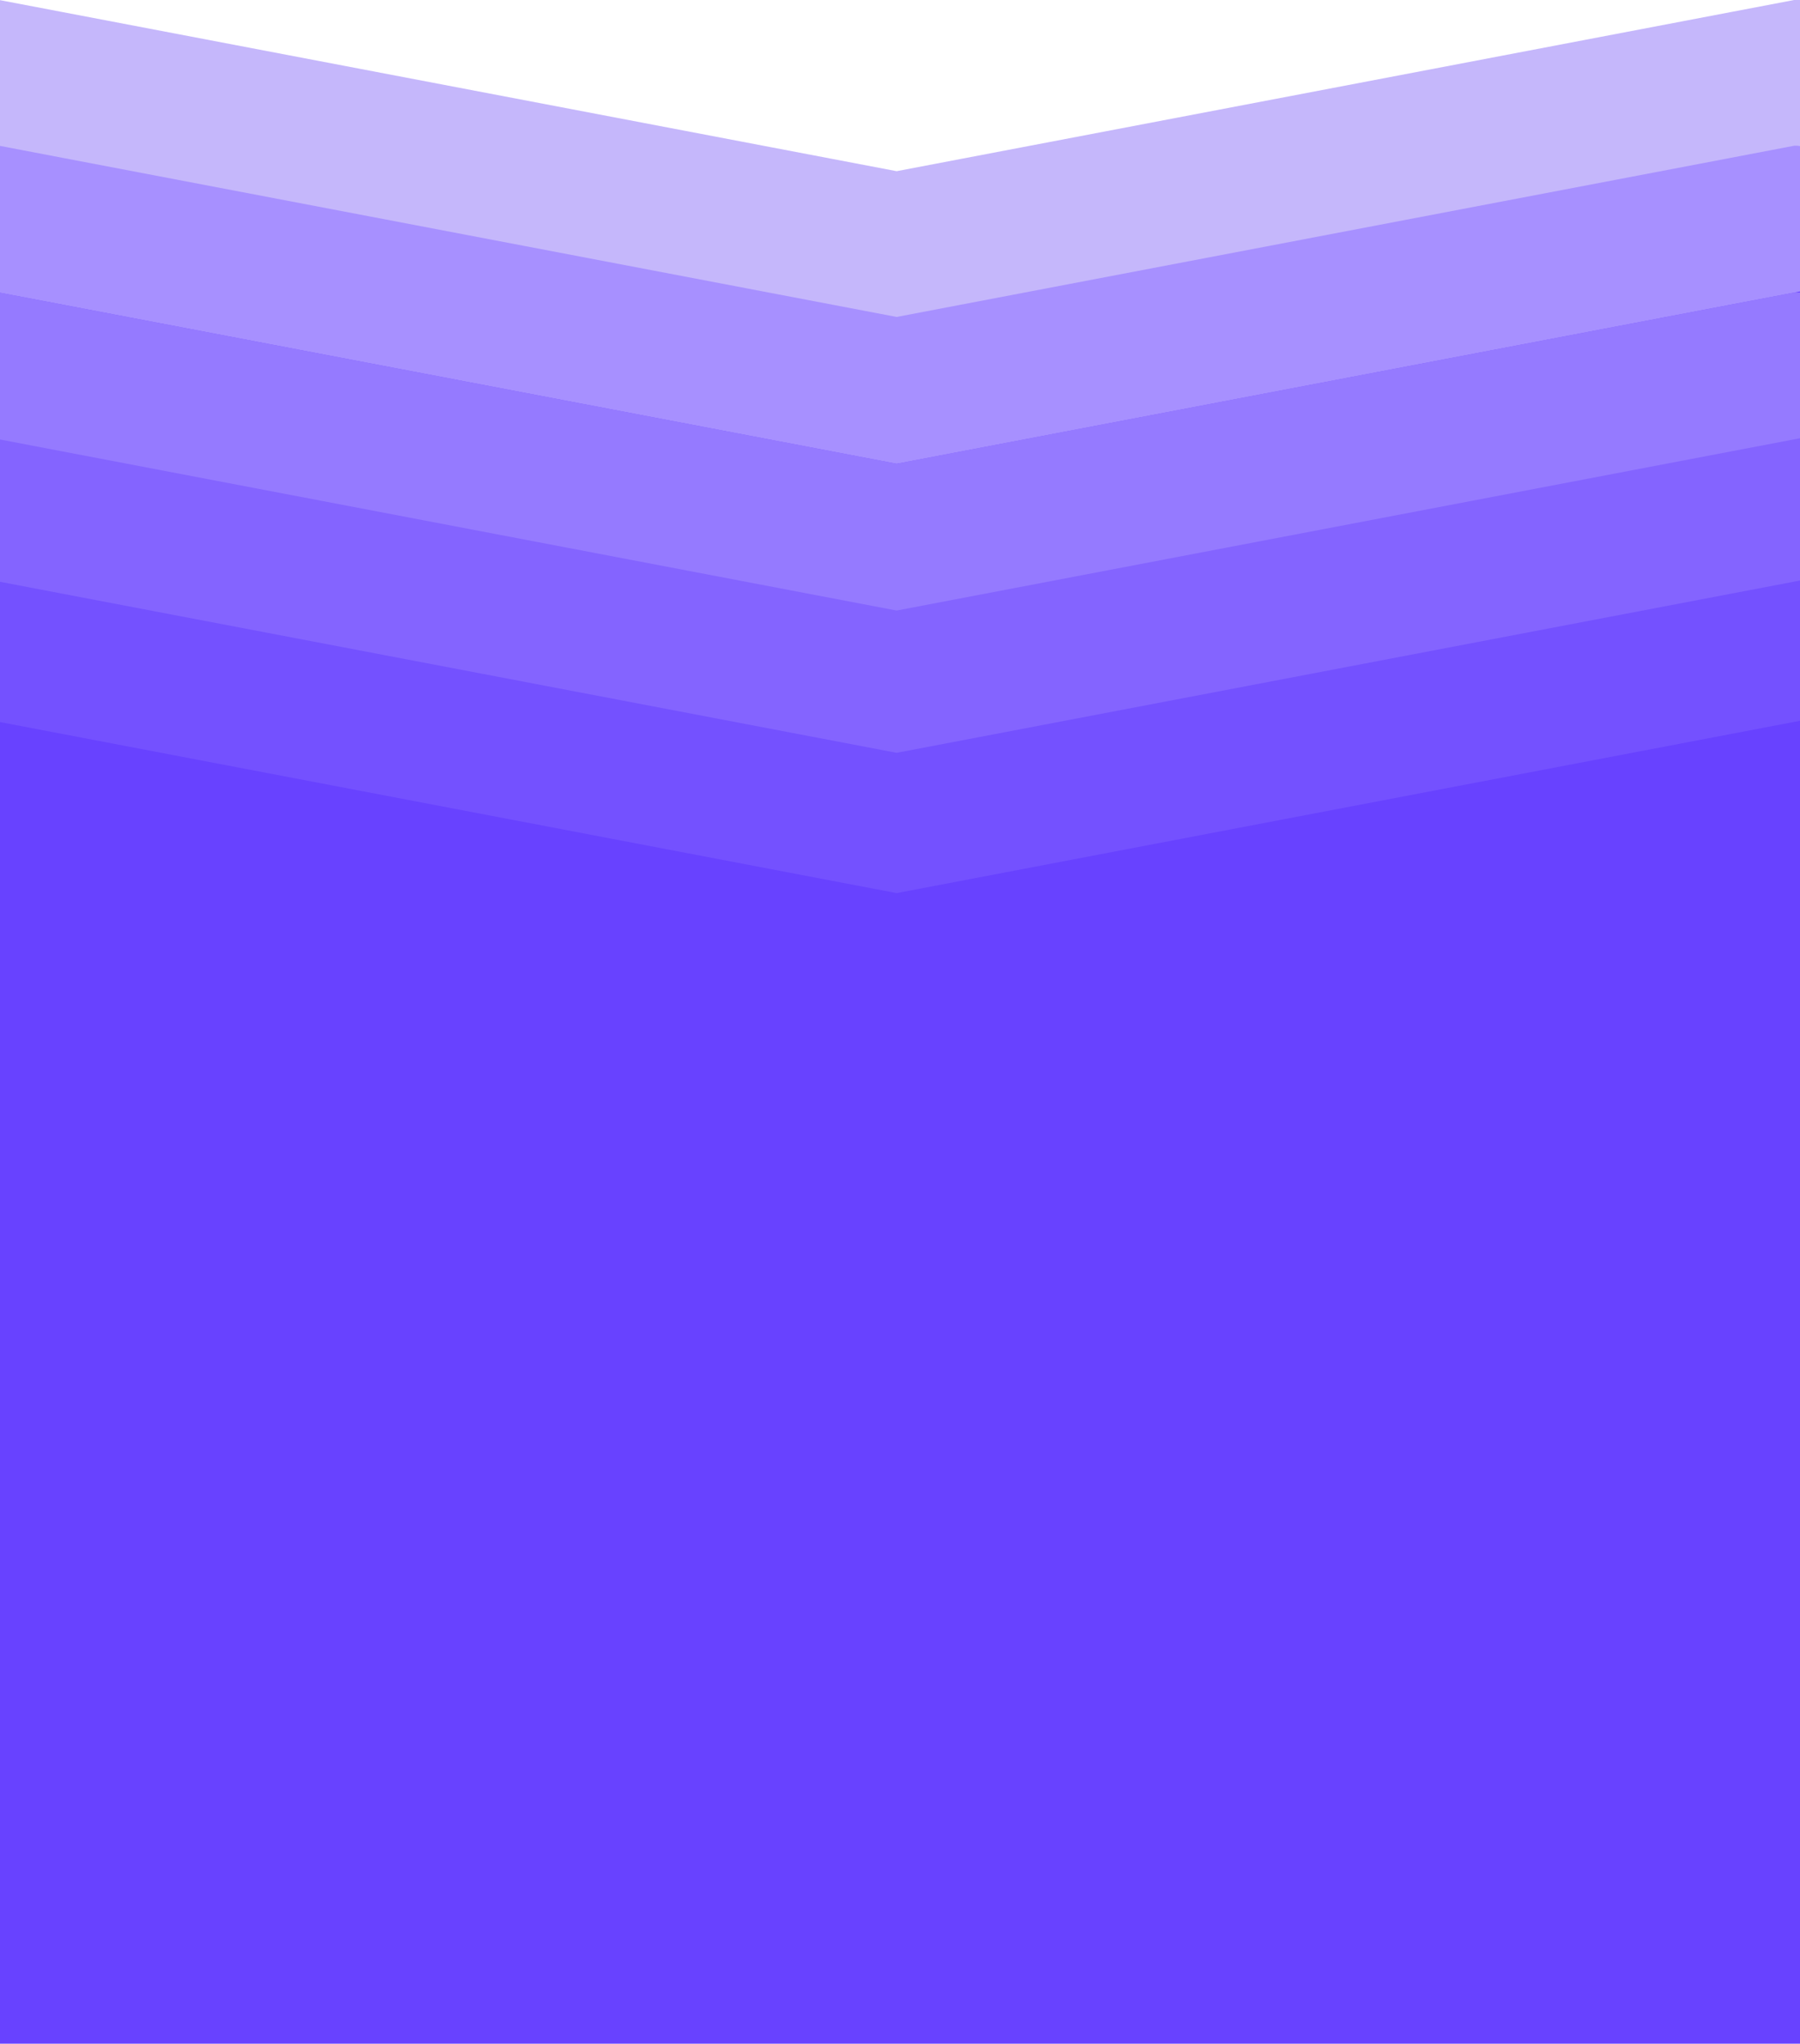 <svg width="2081" height="2362" viewBox="0 0 2081 2362" fill="none" xmlns="http://www.w3.org/2000/svg">
<g clip-path="url(#clip0_3204_38)">
<path d="M2081 224.644H0V1867.52H2081V224.644Z" fill="#6842FF"/>
<path d="M2081 664.688H2074.2L2000.34 678.763L1036.62 862.535L72.937 678.763L0 664.864V834.536L72.937 848.435L1036.62 1032.21L2000.34 848.435L2081 833.058V664.688Z" fill="#7451FF"/>
<path d="M2081 502.555H2074.2L2000.34 516.629L1036.62 700.401L72.937 516.629L0 502.73V672.402L72.937 686.326L1036.62 870.073L2000.34 686.326L2081 670.95V502.555Z" fill="#8464FF"/>
<path d="M2081 338.092H2074.2L2000.34 352.191L1036.62 535.938L72.937 352.191L0 338.267V507.939L72.937 521.864L1036.62 705.635L2000.34 521.864L2081 506.487V338.092Z" fill="#957AFF"/>
<path d="M2081 0H2074.2L2000.34 14.075L1036.62 197.846L72.937 14.075L0 0.175V169.847L72.937 183.747L1036.62 367.518L2000.34 183.747L2081 168.37V0Z" fill="#C5B7FB"/>
<path d="M2081 168.445H2074.2L2000.34 182.545L1036.62 366.317L72.937 182.545L0 168.621V338.318L72.937 352.217L1036.62 535.989L2000.34 352.217L2081 336.84V168.445Z" fill="#A790FF"/>
</g>
<rect y="1828.97" width="2081" height="533.029" fill="#6842FF"/>
<defs>
<clipPath id="clip0_3204_38">
<rect width="2081" height="1867.52" fill="white"/>
</clipPath>
</defs>
</svg>
